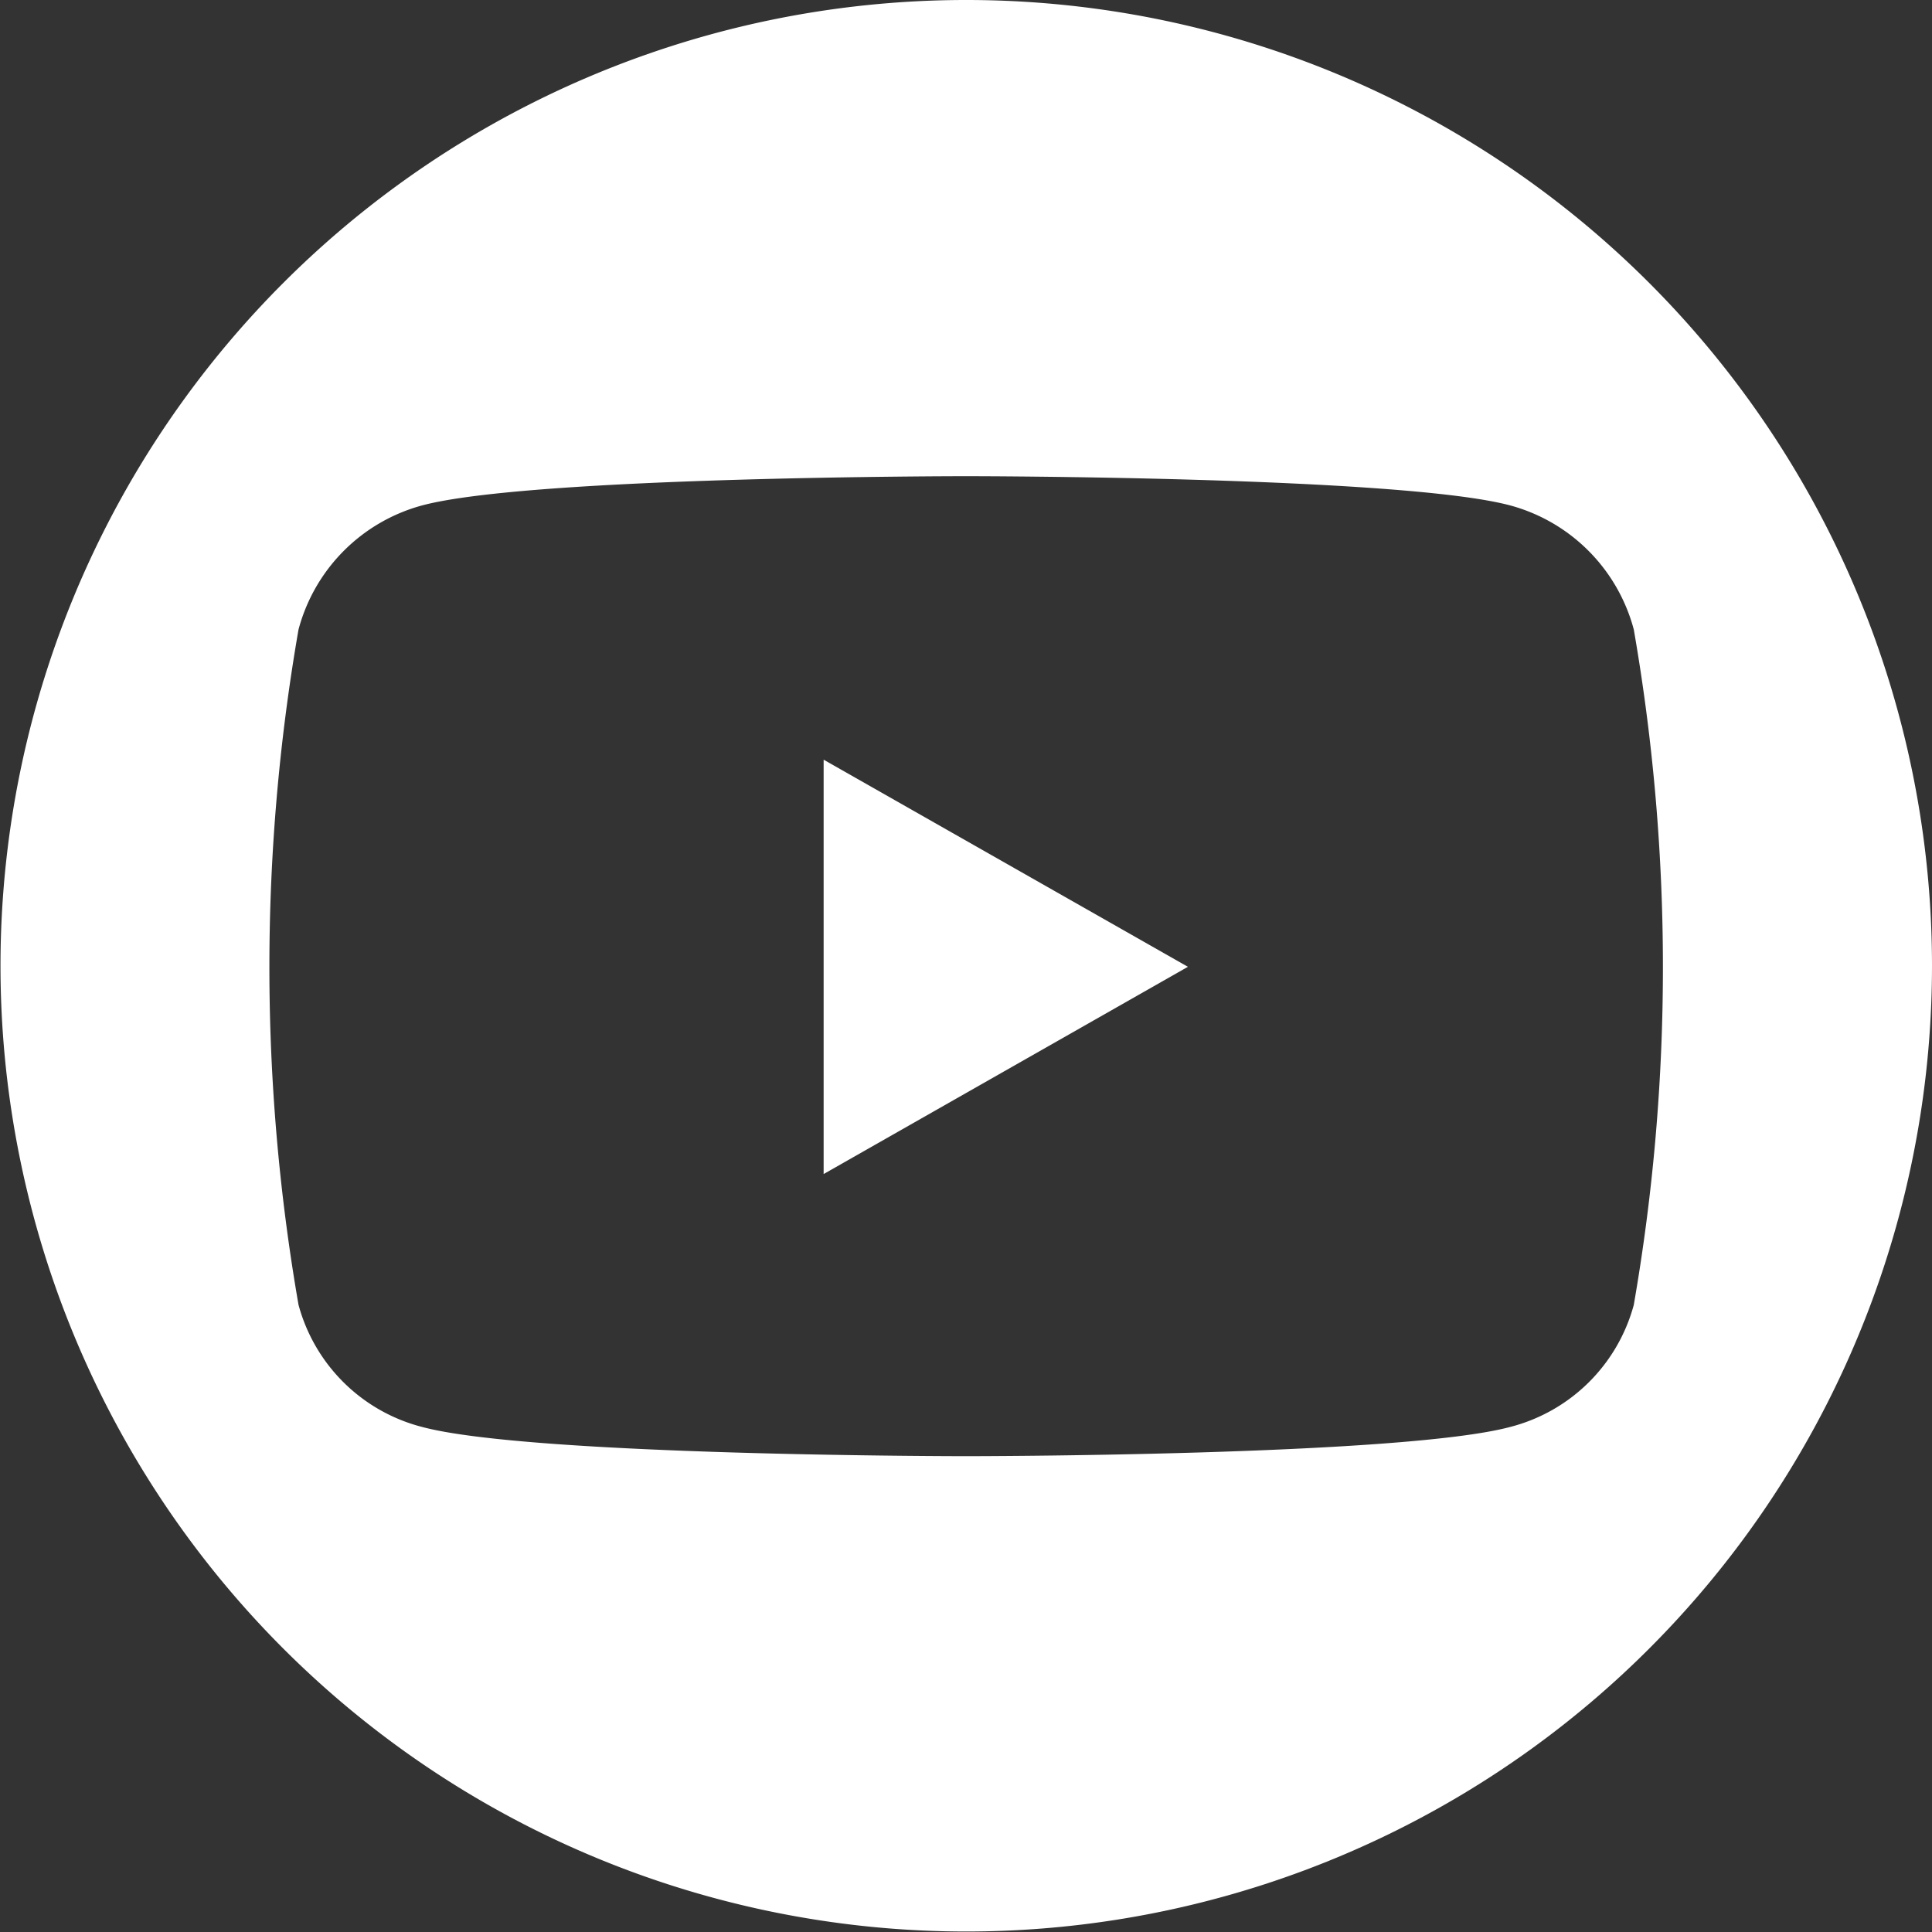 <svg xmlns="http://www.w3.org/2000/svg" width="31.24" height="31.241" viewBox="0 0 31.24 31.241">
  <rect x="0" y="0" width="31.24" height="31.241" fill="#333333" stroke="none"/>
  <g id="Group_69470" data-name="Group 69470" transform="translate(-260.555 -633.716)">
    <path id="Path_44811" data-name="Path 44811" d="M273.873,652.7v0l5.89-3.351L273.873,646Z" fill="#FFFFFF"/>
    <path id="Path_44812" data-name="Path 44812" d="M276.183,633.716h-.008a15.616,15.616,0,1,0,.008,0Zm10.79,21.1a2.789,2.789,0,0,1-1.993,1.972c-1.757.474-8.805.474-8.805.474s-7.047,0-8.8-.474a2.789,2.789,0,0,1-1.993-1.973,31.882,31.882,0,0,1,0-10.92,2.834,2.834,0,0,1,1.993-2.005c1.757-.474,8.8-.474,8.8-.474s7.047,0,8.805.474a2.834,2.834,0,0,1,1.993,2.005h0a31.882,31.882,0,0,1,0,10.92Z" fill="#FFFFFF"/>
  </g>
</svg>
